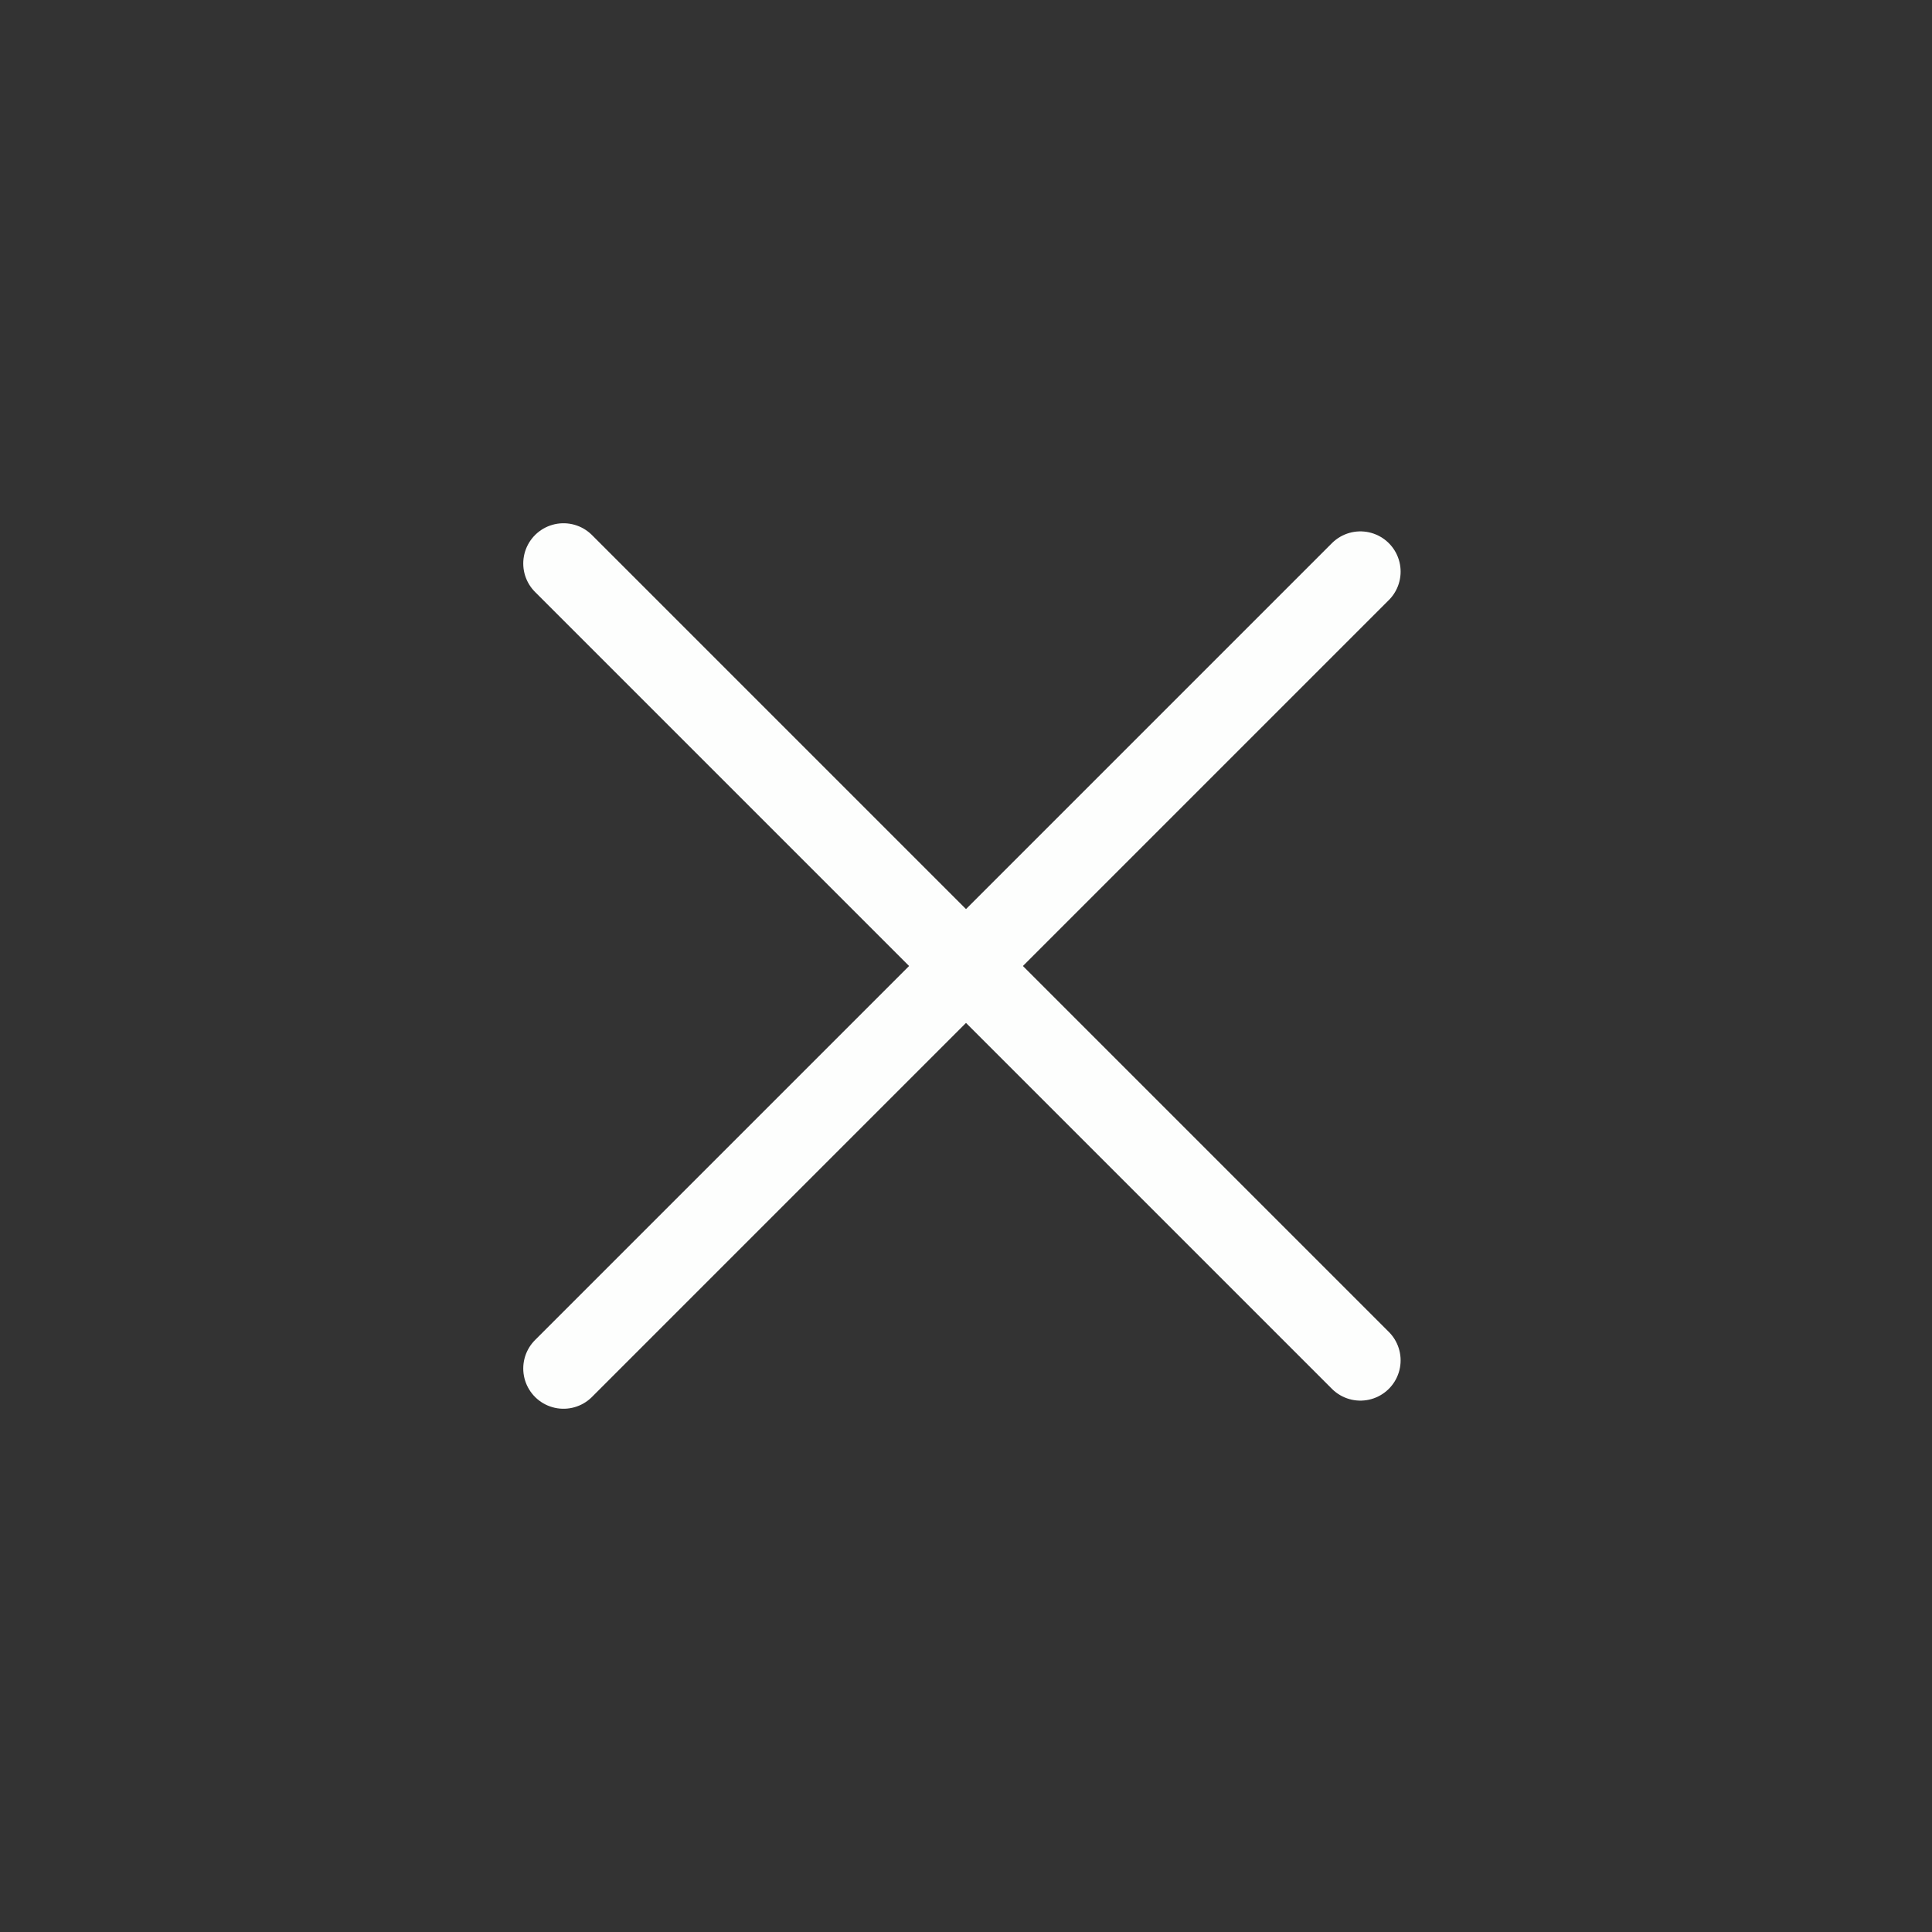 <?xml version="1.0" encoding="utf-8"?><!-- Uploaded to: SVG Repo, www.svgrepo.com, Generator: SVG Repo Mixer Tools -->
<svg width="800px" height="800px" viewBox="0 0 24 24" fill="none" xmlns="http://www.w3.org/2000/svg">

<rect x="0" y="0" width="24" height="24" fill="#333333" stroke="none"/>

<path d="M7 17L16.899 7.101" stroke="#FDFEFD" stroke-linecap="round" stroke-linejoin="round"/>
<path d="M7 7L16.899 16.899" stroke="#FDFEFD" stroke-linecap="round" stroke-linejoin="round"/>
</svg>
